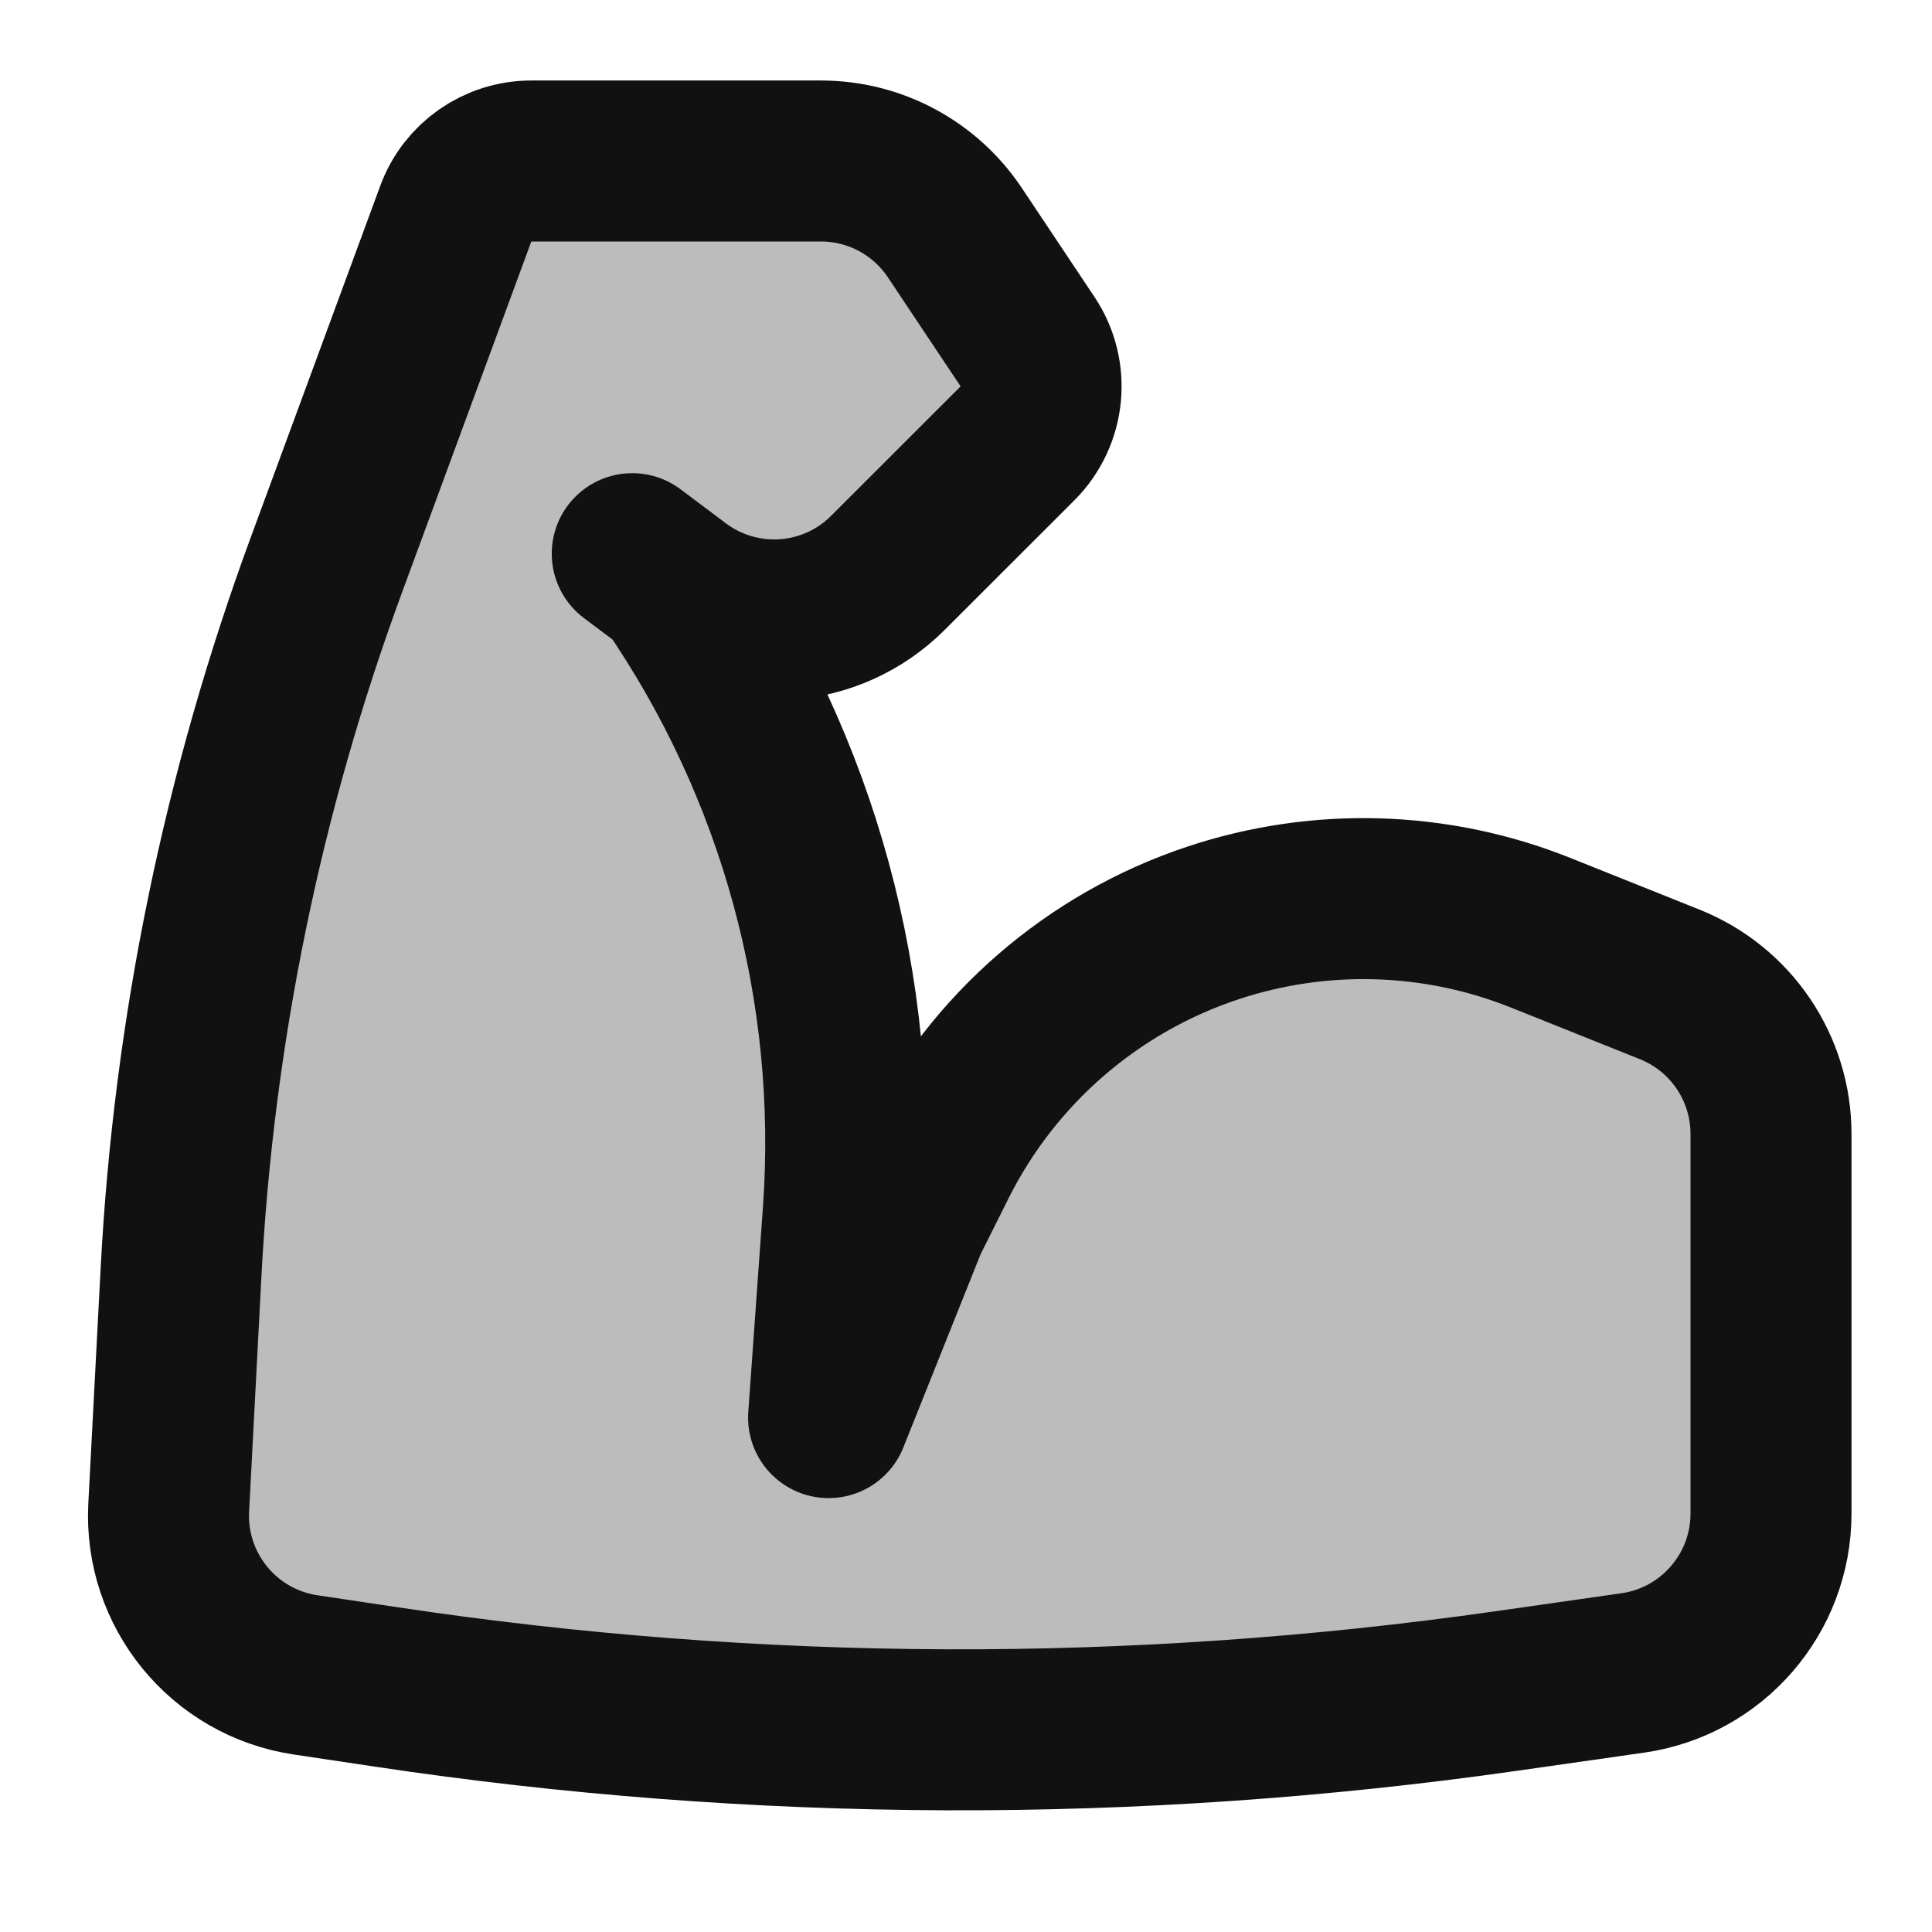 <svg width="24" height="24" viewBox="0 0 24 24" fill="none" xmlns="http://www.w3.org/2000/svg">
<path opacity="0.28" d="M6.6 2H10.198C10.867 2 11.491 2.334 11.862 2.891L12.765 4.245C13.029 4.641 12.977 5.169 12.64 5.507L11.031 7.115C10.328 7.819 9.214 7.898 8.417 7.301L8.342 7.244C9.92 9.533 10.673 12.292 10.475 15.066L10.293 17.61L11.268 15.171L11.633 14.441C12.337 13.034 13.57 11.964 15.062 11.467C16.392 11.024 17.837 11.066 19.139 11.587L20.743 12.229C21.502 12.533 22 13.268 22 14.086V18.802C22 19.797 21.268 20.641 20.283 20.782L18.714 21.006C14.1 21.665 9.415 21.649 4.806 20.957L3.796 20.806C2.777 20.653 2.041 19.752 2.096 18.723L2.249 15.802C2.407 12.797 3.017 9.832 4.058 7.008L5.662 2.654C5.806 2.261 6.181 2 6.6 2Z" fill="#111111"/>
<path d="M8.342 7.244L8.417 7.301C9.214 7.898 10.328 7.819 11.031 7.115L12.64 5.507C12.977 5.169 13.029 4.641 12.765 4.245L11.862 2.891C11.491 2.334 10.867 2 10.198 2H6.6C6.181 2 5.806 2.261 5.662 2.654L4.058 7.008C3.017 9.832 2.407 12.797 2.249 15.802L2.096 18.723C2.041 19.752 2.777 20.653 3.796 20.806L4.806 20.957C9.415 21.649 14.1 21.665 18.714 21.006L20.283 20.782C21.268 20.641 22 19.797 22 18.802V14.086C22 13.268 21.502 12.533 20.743 12.229L19.139 11.587C17.837 11.066 16.392 11.024 15.062 11.467C13.57 11.964 12.337 13.034 11.633 14.441L11.268 15.171L10.293 17.61L10.475 15.066C10.673 12.292 9.92 9.533 8.342 7.244ZM8.342 7.244L7.854 6.878" stroke="#111111" stroke-width="2" stroke-linecap="round" stroke-linejoin="round"/>
</svg>
